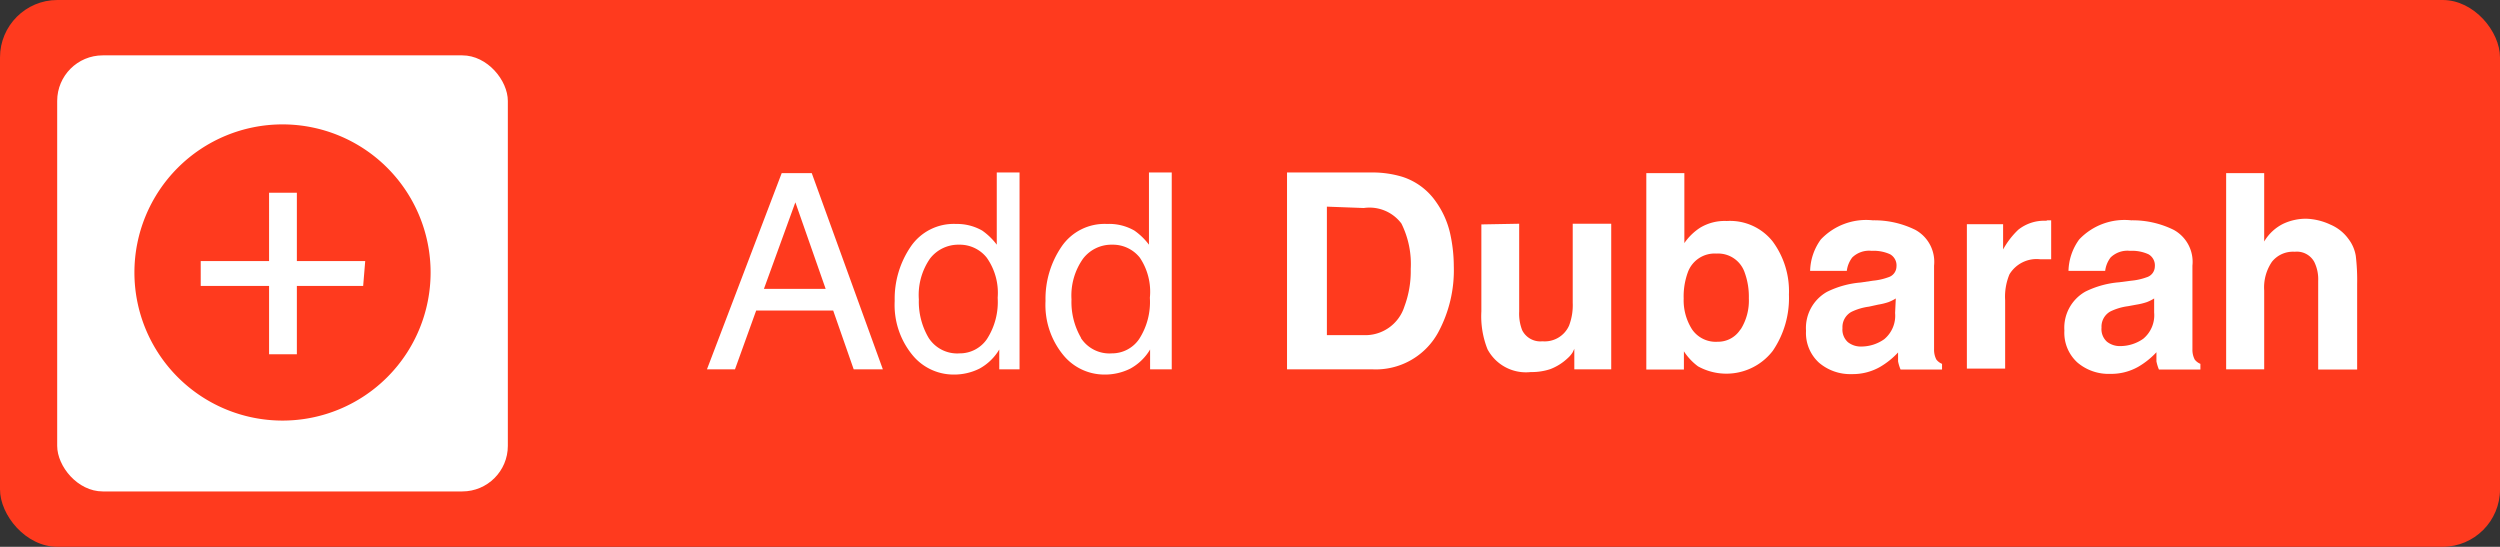 <svg id="add_dubarah" xmlns="http://www.w3.org/2000/svg" viewBox="0 0 109.73 24"><rect x="0" y="0" width="109.73" height="24" fill="#333333" stroke="none"/><defs><style>.cls-1{fill:#ff3a1e;}.cls-2{fill:#fff;}</style></defs><title>Add_Dubarah</title><rect id="add_duabrah-2" data-name="add_duabrah" class="cls-1" width="109.73" height="24" rx="2.52" ry="2.52"/><rect id="add_duabrah-3" data-name="add_duabrah" class="cls-2" x="2.51" y="2.43" width="19.78" height="19.14" rx="2" ry="2"/><path id="add_duabrah-4" data-name="add_duabrah" class="cls-2" d="M72.28,41.14H73.6l3.12,8.61H75.44l-.9-2.58H71.16l-.93,2.58H69Zm1.93,5.08-1.33-3.8-1.38,3.8Z" transform="translate(-37.97 -33.54)"/><path id="add_duabrah-5" data-name="add_duabrah" class="cls-2" d="M81.08,43.66a2.82,2.82,0,0,1,.64.62V41.11h1v8.64h-.89v-.87a2.28,2.28,0,0,1-.87.84,2.48,2.48,0,0,1-1.15.26A2.33,2.33,0,0,1,78,49.1a3.46,3.46,0,0,1-.76-2.35,4.06,4.06,0,0,1,.7-2.38,2.28,2.28,0,0,1,2-1A2.22,2.22,0,0,1,81.08,43.66Zm-2.35,4.71a1.49,1.49,0,0,0,1.36.68,1.44,1.44,0,0,0,1.2-.63,3,3,0,0,0,.47-1.81,2.68,2.68,0,0,0-.48-1.76,1.51,1.51,0,0,0-1.2-.57,1.57,1.57,0,0,0-1.29.61,2.8,2.8,0,0,0-.49,1.79A3.12,3.12,0,0,0,78.73,48.37Z" transform="translate(-37.97 -33.54)"/><path id="add_duabrah-6" data-name="add_duabrah" class="cls-2" d="M87.76,43.66a2.82,2.82,0,0,1,.64.62V41.11h1v8.64h-.95v-.87a2.28,2.28,0,0,1-.87.84,2.48,2.48,0,0,1-1.15.26,2.33,2.33,0,0,1-1.81-.88,3.46,3.46,0,0,1-.76-2.35,4.06,4.06,0,0,1,.7-2.38,2.28,2.28,0,0,1,2-1A2.22,2.22,0,0,1,87.76,43.66Zm-2.35,4.71a1.49,1.49,0,0,0,1.36.68,1.44,1.44,0,0,0,1.2-.63,3,3,0,0,0,.47-1.81A2.68,2.68,0,0,0,88,44.85a1.51,1.51,0,0,0-1.2-.57,1.57,1.57,0,0,0-1.29.61A2.8,2.8,0,0,0,85,46.68a3.12,3.12,0,0,0,.42,1.69Z" transform="translate(-37.97 -33.54)"/><path id="add_duabrah-7" data-name="add_duabrah" class="cls-2" d="M99.52,41.3A2.85,2.85,0,0,1,101,42.4a3.85,3.85,0,0,1,.62,1.39,6.69,6.69,0,0,1,.16,1.43,5.74,5.74,0,0,1-.69,2.92,3.12,3.12,0,0,1-2.9,1.61H94.46V41.11h3.72A4.54,4.54,0,0,1,99.52,41.3Zm-3.31,1.31v5.64h1.62A1.8,1.8,0,0,0,99.61,47a4.43,4.43,0,0,0,.28-1.65,4,4,0,0,0-.41-2,1.75,1.75,0,0,0-1.65-.68Z" transform="translate(-37.97 -33.54)"/><path id="add_duabrah-8" data-name="add_duabrah" class="cls-2" d="M104.65,43.36v3.85a2,2,0,0,0,.13.82.89.89,0,0,0,.89.49,1.17,1.17,0,0,0,1.17-.69,2.52,2.52,0,0,0,.16-1V43.36h1.69v6.39h-1.62v-.9L107,49a1.17,1.17,0,0,1-.22.26,2.31,2.31,0,0,1-.76.48,2.57,2.57,0,0,1-.86.13,1.91,1.91,0,0,1-1.9-1,3.91,3.91,0,0,1-.27-1.66V43.39Z" transform="translate(-37.97 -33.54)"/><path id="add_duabrah-9" data-name="add_duabrah" class="cls-2" d="M115.77,44.13a3.67,3.67,0,0,1,.72,2.34,4.11,4.11,0,0,1-.71,2.47,2.57,2.57,0,0,1-3.28.68,2.53,2.53,0,0,1-.62-.66v.8h-1.65V41.14h1.67v3.07a2.45,2.45,0,0,1,.7-.68,2.09,2.09,0,0,1,1.16-.29A2.39,2.39,0,0,1,115.77,44.13ZM114.37,48a2.37,2.37,0,0,0,.36-1.37,3.07,3.07,0,0,0-.18-1.12,1.23,1.23,0,0,0-1.24-.84,1.25,1.25,0,0,0-1.26.83,3.08,3.08,0,0,0-.18,1.14,2.37,2.37,0,0,0,.37,1.36,1.26,1.26,0,0,0,1.12.54,1.16,1.16,0,0,0,1-.54Z" transform="translate(-37.97 -33.54)"/><path id="add_duabrah-10" data-name="add_duabrah" class="cls-2" d="M120.18,45.86a2.66,2.66,0,0,0,.67-.15.5.5,0,0,0,.36-.47.56.56,0,0,0-.28-.54,1.74,1.74,0,0,0-.81-.15,1.06,1.06,0,0,0-.85.29,1.21,1.21,0,0,0-.24.59h-1.61a2.44,2.44,0,0,1,.47-1.38,2.74,2.74,0,0,1,2.28-.84,4.07,4.07,0,0,1,1.87.42,1.6,1.6,0,0,1,.82,1.57v3.67a.93.93,0,0,0,.1.45.6.6,0,0,0,.25.19v.25h-1.82a1.86,1.86,0,0,1-.11-.36q0-.17,0-.39a3.45,3.45,0,0,1-.8.64,2.42,2.42,0,0,1-1.23.31,2.11,2.11,0,0,1-1.44-.5,1.76,1.76,0,0,1-.57-1.4,1.82,1.82,0,0,1,.92-1.71,4.08,4.08,0,0,1,1.48-.41Zm1,.78a1.85,1.85,0,0,1-.32.16,2.74,2.74,0,0,1-.45.11L120,47a2.5,2.5,0,0,0-.77.23.76.76,0,0,0-.39.71.74.74,0,0,0,.24.62.91.91,0,0,0,.59.19,1.75,1.75,0,0,0,1-.32,1.34,1.34,0,0,0,.48-1.15Z" transform="translate(-37.97 -33.54)"/><path id="add_duabrah-11" data-name="add_duabrah" class="cls-2" d="M127.83,43.21H128v1.71h-.48a1.39,1.39,0,0,0-1.35.66,2.55,2.55,0,0,0-.19,1.14v3h-1.68V43.38h1.59v1.11a3.53,3.53,0,0,1,.67-.87,1.83,1.83,0,0,1,1.22-.39Z" transform="translate(-37.97 -33.54)"/><path id="add_duabrah-12" data-name="add_duabrah" class="cls-2" d="M131.52,45.86a2.66,2.66,0,0,0,.67-.15.5.5,0,0,0,.36-.47.56.56,0,0,0-.28-.54,1.74,1.74,0,0,0-.81-.15,1.06,1.06,0,0,0-.85.29,1.21,1.21,0,0,0-.24.59h-1.61a2.44,2.44,0,0,1,.47-1.38,2.74,2.74,0,0,1,2.28-.84,4.07,4.07,0,0,1,1.87.42,1.6,1.6,0,0,1,.82,1.57v2.93q0,.3,0,.74a.93.93,0,0,0,.1.45.6.6,0,0,0,.25.19v.25h-1.82a1.86,1.86,0,0,1-.11-.36V49a3.45,3.45,0,0,1-.8.64,2.42,2.42,0,0,1-1.23.31,2.11,2.11,0,0,1-1.44-.5,1.76,1.76,0,0,1-.57-1.4,1.82,1.82,0,0,1,.92-1.71,4.08,4.08,0,0,1,1.48-.41Zm1,.78a1.85,1.85,0,0,1-.32.16,2.74,2.74,0,0,1-.45.11l-.38.07a2.5,2.5,0,0,0-.77.23.76.76,0,0,0-.39.71.74.74,0,0,0,.24.62.91.91,0,0,0,.59.19,1.75,1.75,0,0,0,1-.32,1.34,1.34,0,0,0,.48-1.15Z" transform="translate(-37.97 -33.54)"/><path id="dubarah" class="cls-2" d="M140.26,43.4a1.88,1.88,0,0,1,.79.63,1.66,1.66,0,0,1,.32.74,9.09,9.09,0,0,1,.06,1.24v3.75h-1.71V45.87a1.72,1.72,0,0,0-.17-.83.87.87,0,0,0-.86-.45,1.18,1.18,0,0,0-1,.44,2,2,0,0,0-.34,1.26v3.46h-1.67V41.14h1.67v3a2,2,0,0,1,.84-.78,2.36,2.36,0,0,1,1-.22A2.7,2.7,0,0,1,140.26,43.4Z" transform="translate(-37.97 -33.54)"/><path id="add" class="cls-1" d="M50.37,39a6.5,6.5,0,0,0-6.5,6.5h0a6.5,6.5,0,0,0,6.5,6.5h0a6.5,6.5,0,0,0,6.5-6.5h0a6.5,6.5,0,0,0-6.5-6.5Zm3.54,7.09H51v3H49.78v-3h-3V45h3V42H51v3h3Z" transform="translate(-37.97 -33.54)"/></svg>